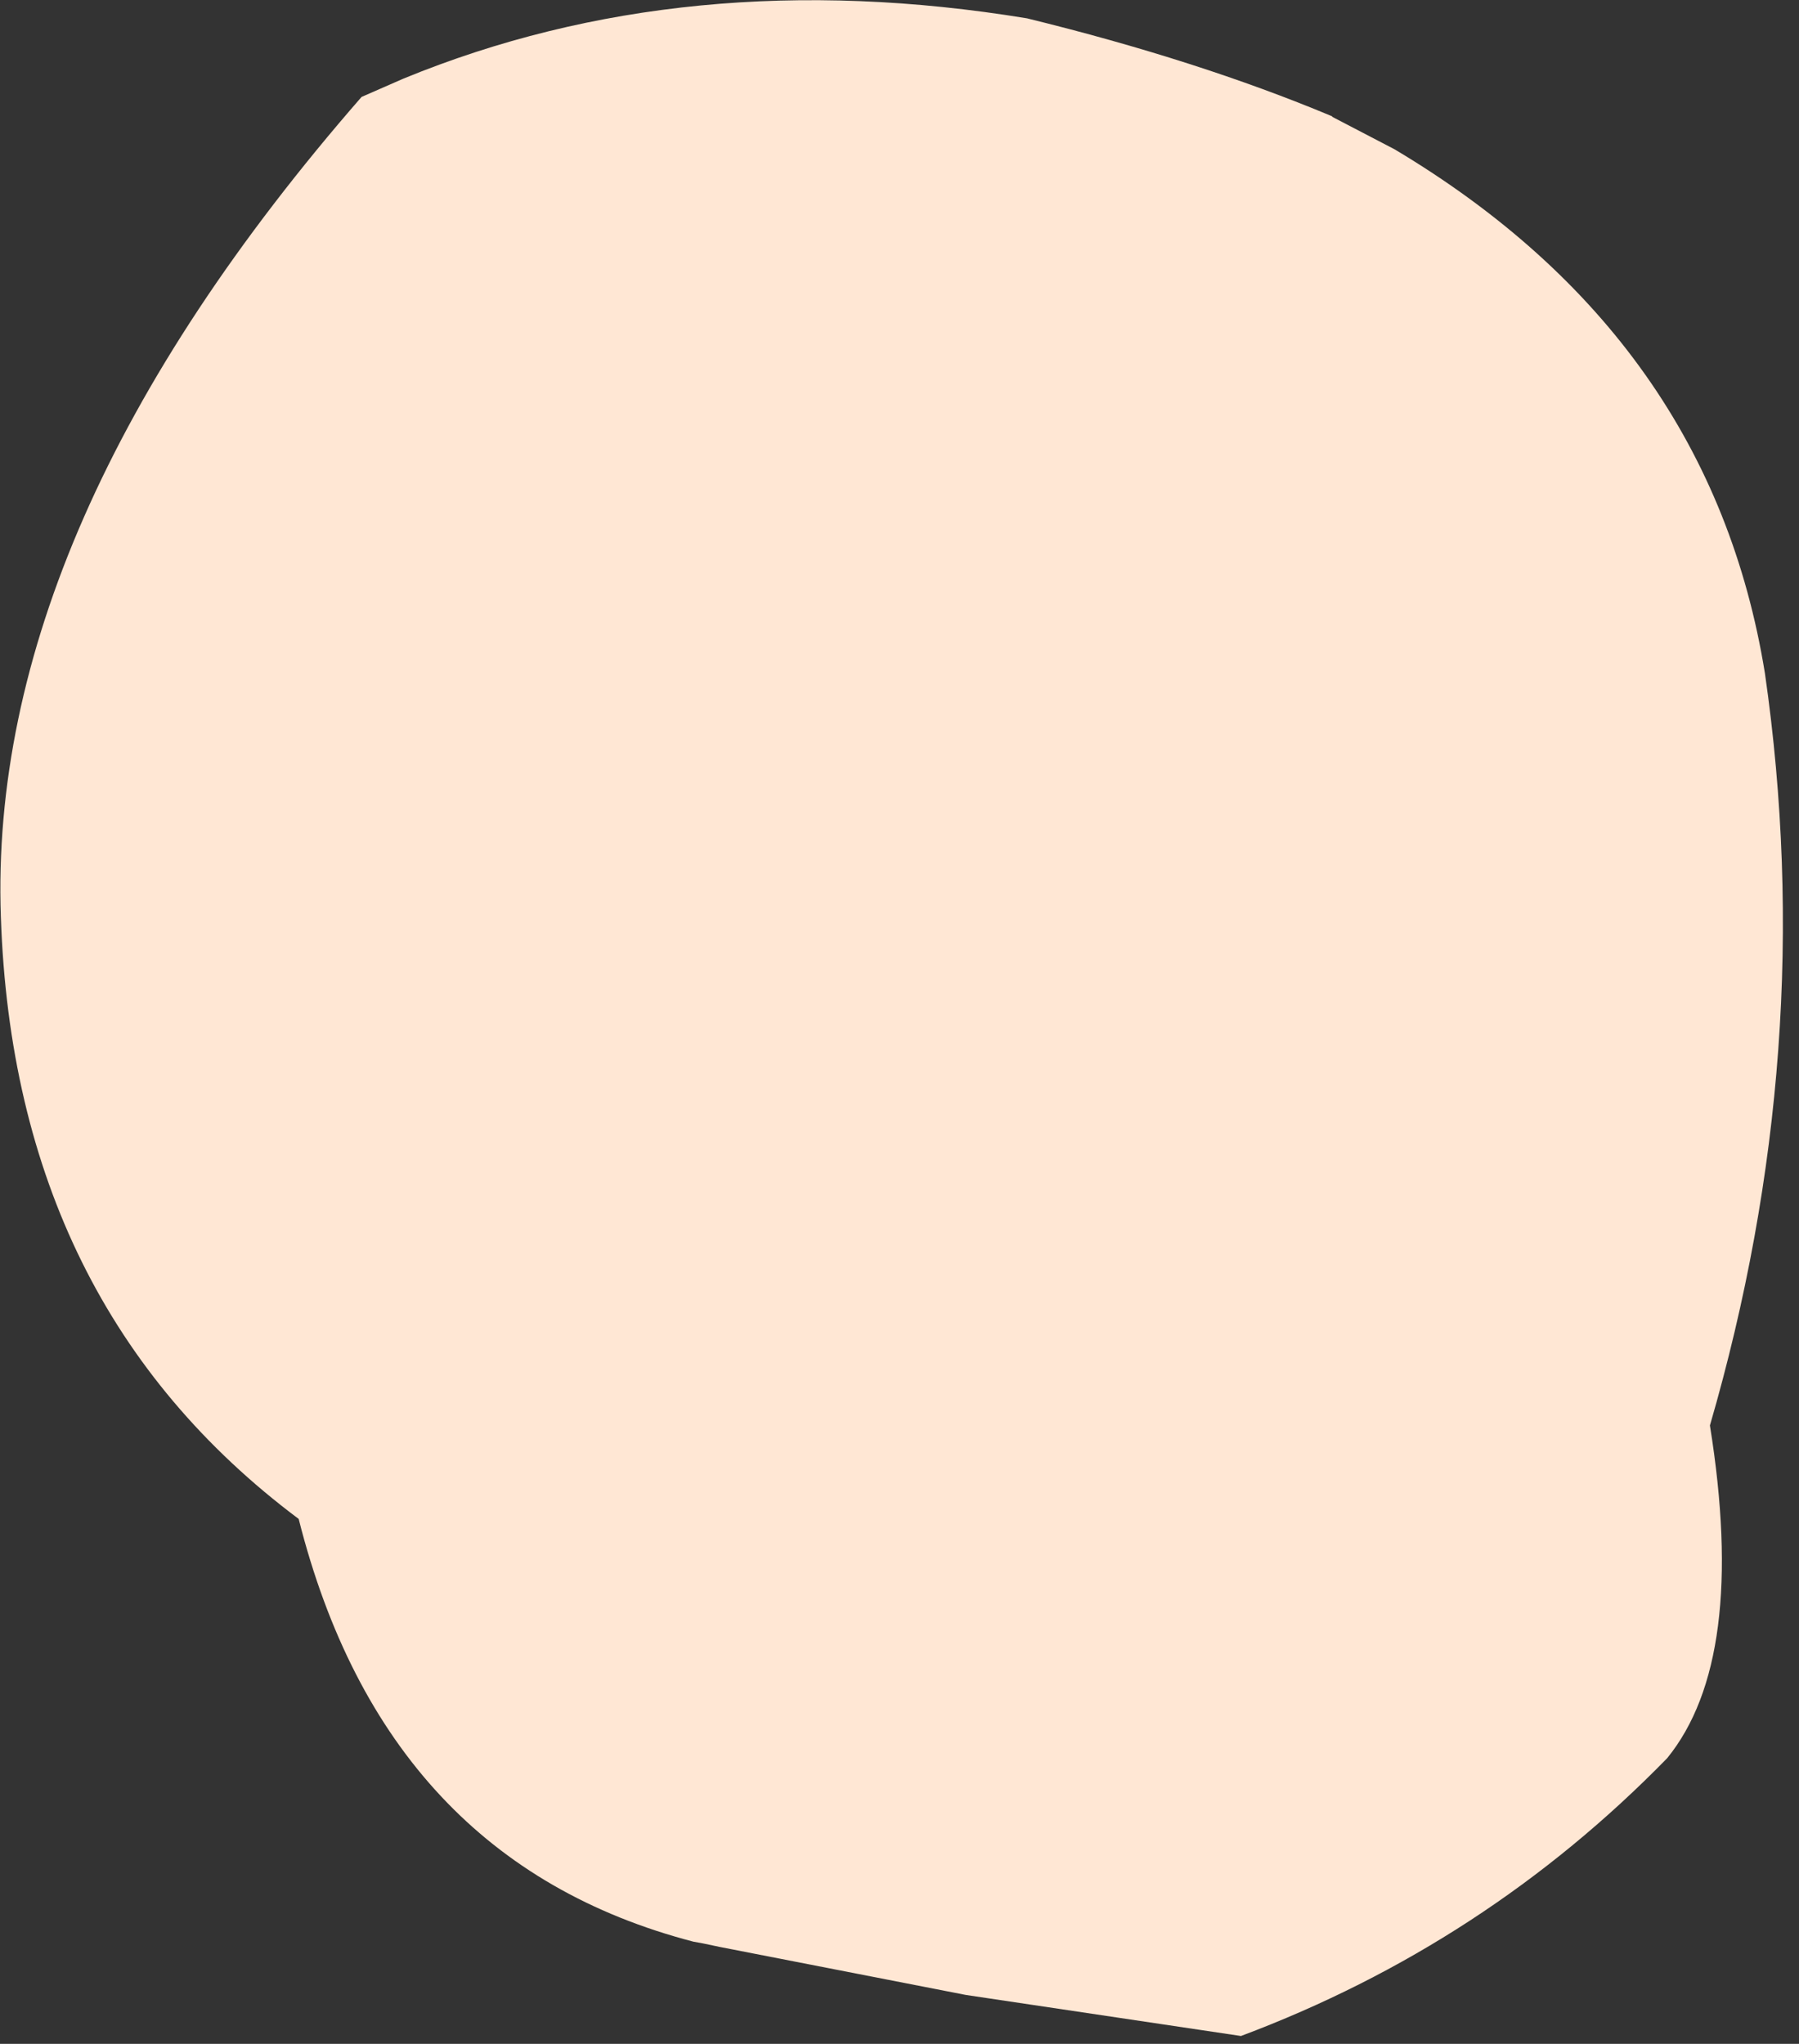 <?xml version="1.0" encoding="utf-8"?>
<svg version="1.1" id="Layer_1"
xmlns="http://www.w3.org/2000/svg"
xmlns:xlink="http://www.w3.org/1999/xlink"
xmlns:author="http://www.sothink.com"
width="103px" height="117px"
xml:space="preserve">
<rect width="100%" height="100%" fill="#333333" stroke="none"/>
<g id="15257" transform="matrix(1, 0, 0, 1, 46.55, 58.25)">
<path style="fill:#FFE7D4;fill-opacity:1" d="M-6.85,52.9Q-24.5 48.3 -29.45 28.7Q-45.75 16.5 -46.5 -5.75Q-47.3 -28.1 -25.85 -52.7L-23.45 -53.75Q-7.25 -60.4 12.25 -57.2Q22.05 -54.8 29.7 -51.6L29.75 -51.55L33.3 -49.7Q51.4 -38.9 54.5 -19.7Q57.6 1.85 51.35 23.35Q53.5 36.75 48.9 42.4Q38.5 53.05 24.5 58.3L8.75 55.95L-5.35 53.2L-6.3 53L-6.85 52.9" />
</g>
</svg>
